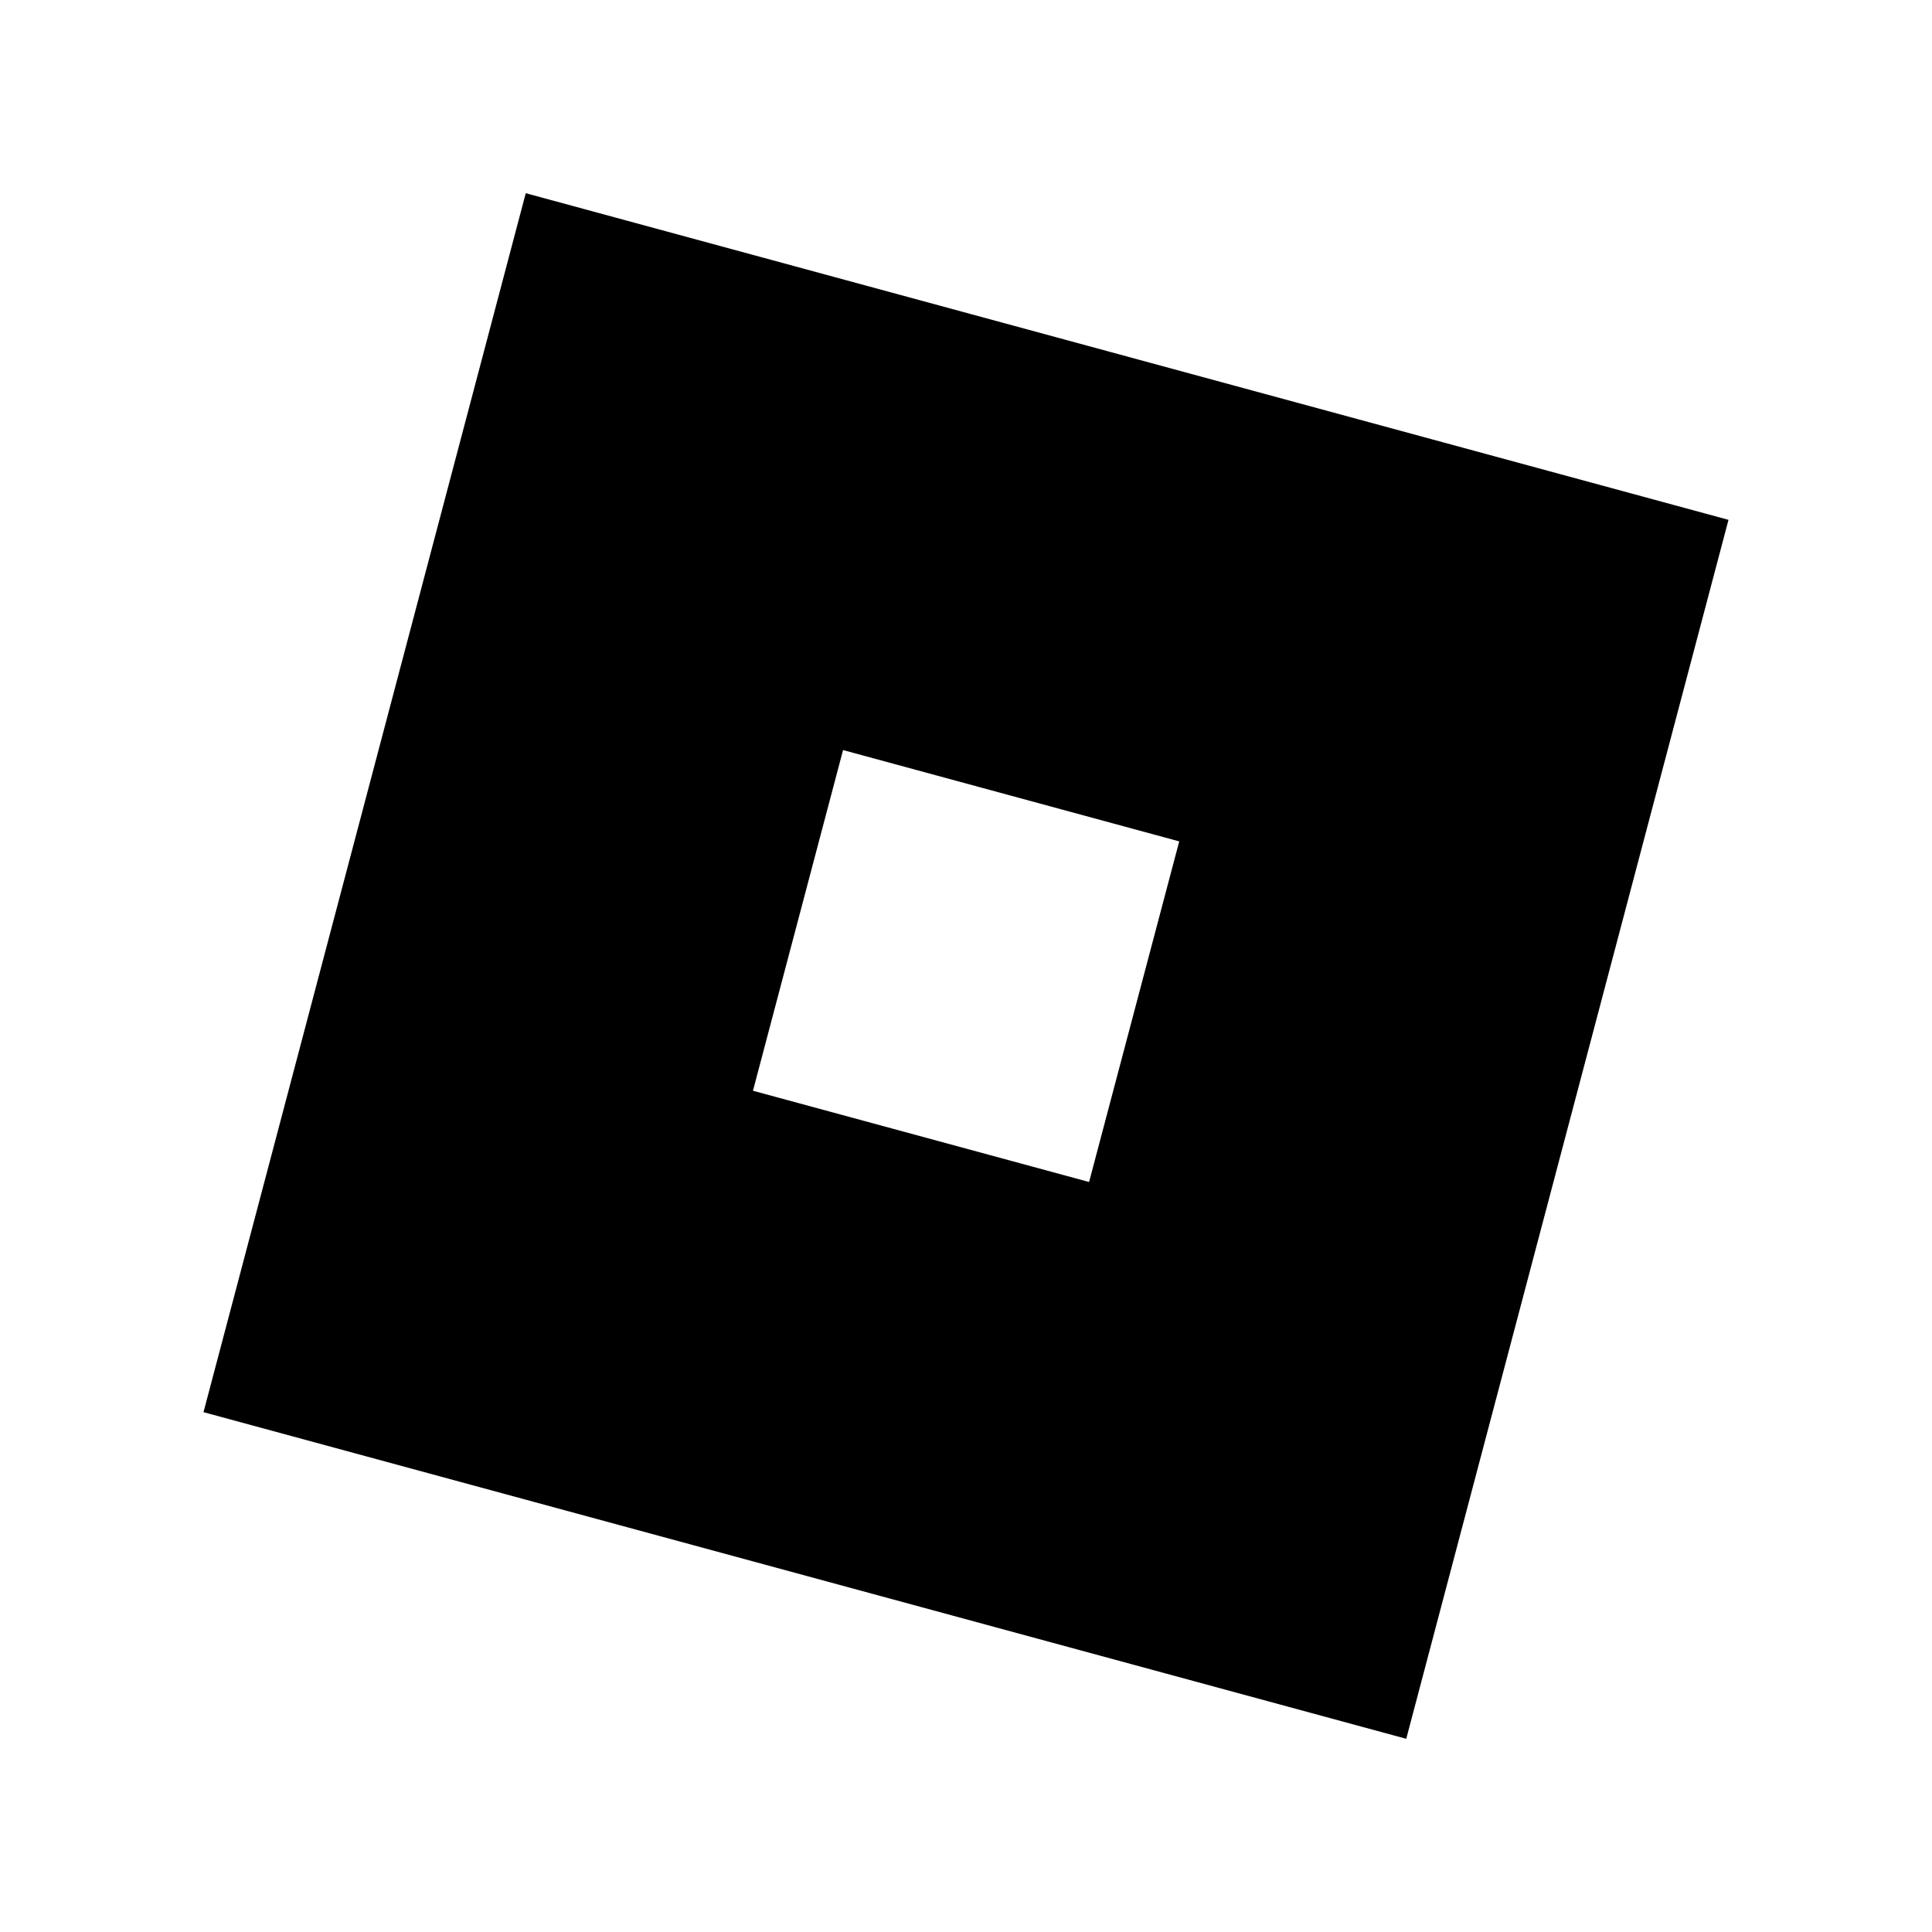 <svg width="70" height="70" viewBox="0 0 30 30" xmlns="http://www.w3.org/2000/svg"><rect x="0" y="0" width="30" height="30" fill="#808080" stroke="none"/><rect x="0" y="0" width="30" height="30" rx="0" fill="#ffffff" stroke="#ffffff" stroke-width="3"/><svg xmlns="http://www.w3.org/2000/svg" viewBox="0 0 24 24" fill="#000000" x="3" y="3" width="24" height="24"><path fill="#000000" d="M5.164 0L.16 18.928L18.836 24L23.84 5.072Zm8.747 15.354l-5.219-1.417l1.399-5.29l5.22 1.418l-1.4 5.29z"/></svg></svg>